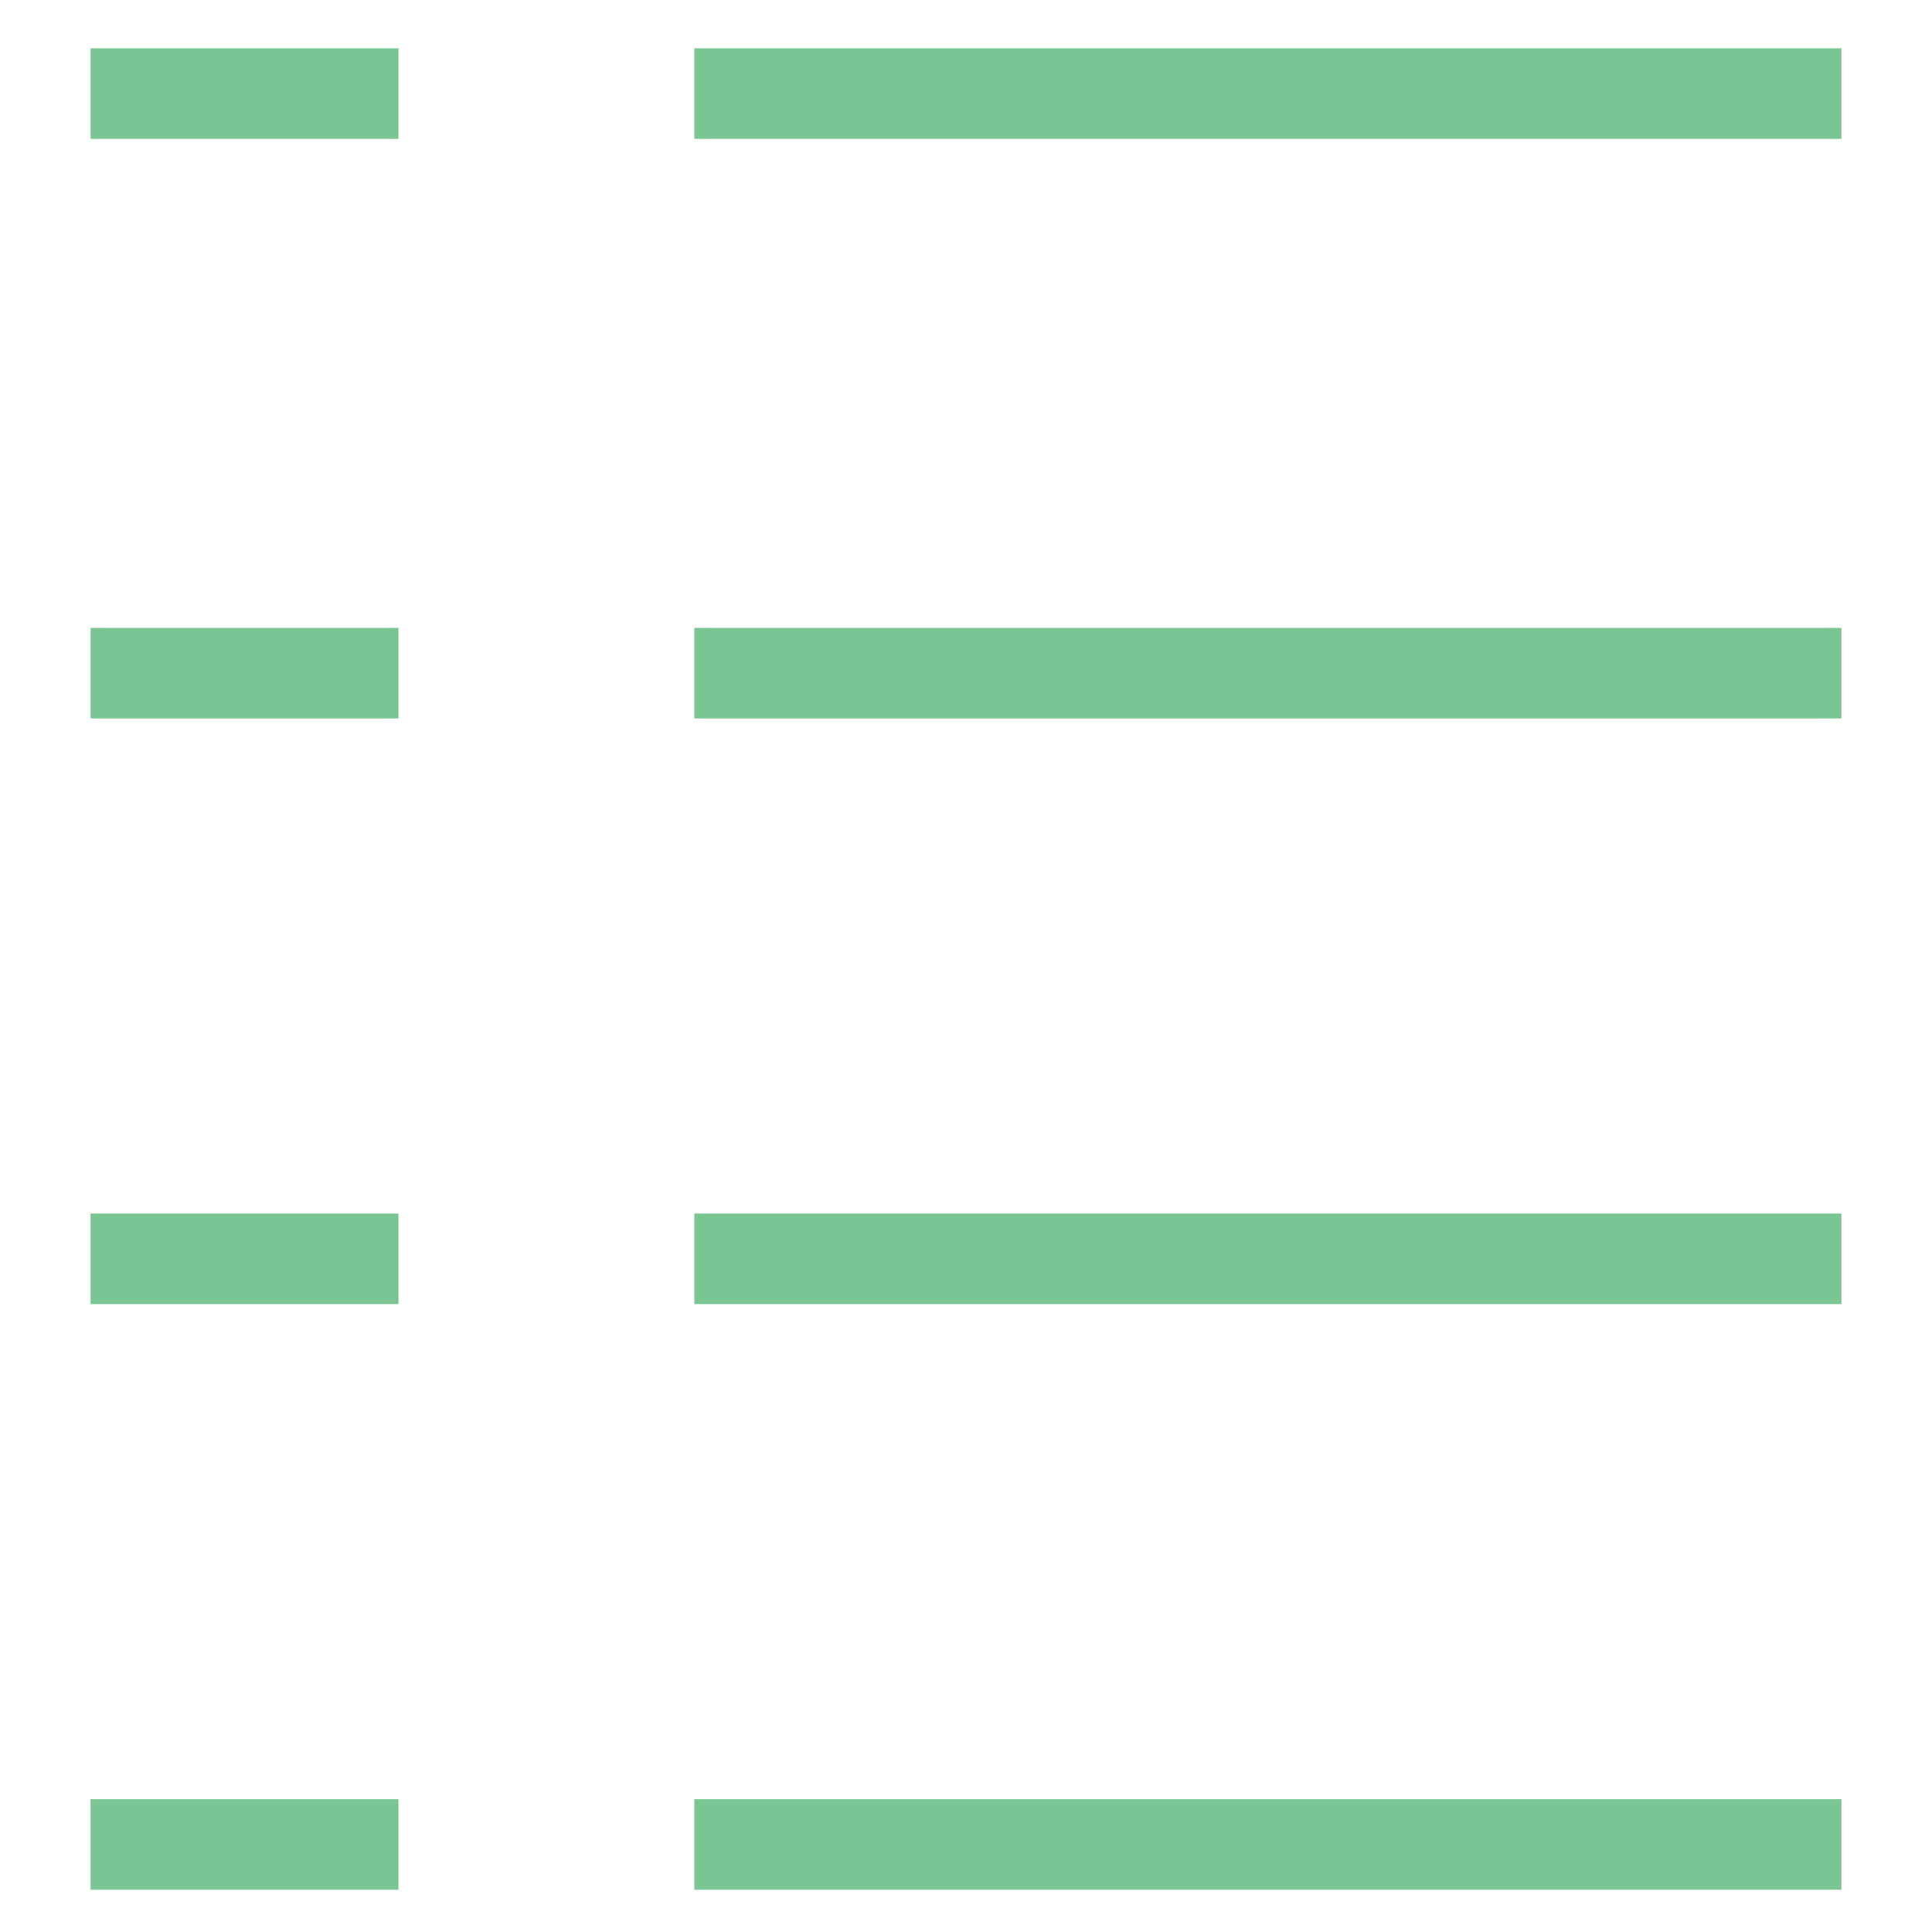 <?xml version="1.0" encoding="utf-8"?>
<!-- Generator: Adobe Illustrator 18.0.0, SVG Export Plug-In . SVG Version: 6.00 Build 0)  -->
<!DOCTYPE svg PUBLIC "-//W3C//DTD SVG 1.1//EN" "http://www.w3.org/Graphics/SVG/1.1/DTD/svg11.dtd">
<svg version="1.1" id="Layer_1" xmlns="http://www.w3.org/2000/svg" xmlns:xlink="http://www.w3.org/1999/xlink" x="0px" y="0px"
	 viewBox="0 0 32 32" enable-background="new 0 0 32 32" xml:space="preserve">
<g>
	<g>
		<rect x="1.5" y="0.8" fill="#79C693" width="5.1" height="1.5"/>
	</g>
	<g>
		<rect x="11.5" y="0.8" fill="#79C693" width="19" height="1.5"/>
	</g>
	<g>
		<rect x="1.5" y="10.4" fill="#79C693" width="5.1" height="1.5"/>
	</g>
	<g>
		<rect x="11.5" y="10.4" fill="#79C693" width="19" height="1.5"/>
	</g>
	<g>
		<rect x="1.5" y="20.1" fill="#79C693" width="5.1" height="1.5"/>
	</g>
	<g>
		<rect x="11.5" y="20.1" fill="#79C693" width="19" height="1.5"/>
	</g>
	<g>
		<rect x="1.5" y="29.8" fill="#79C693" width="5.1" height="1.5"/>
	</g>
	<g>
		<rect x="11.5" y="29.8" fill="#79C693" width="19" height="1.5"/>
	</g>
</g>
</svg>
